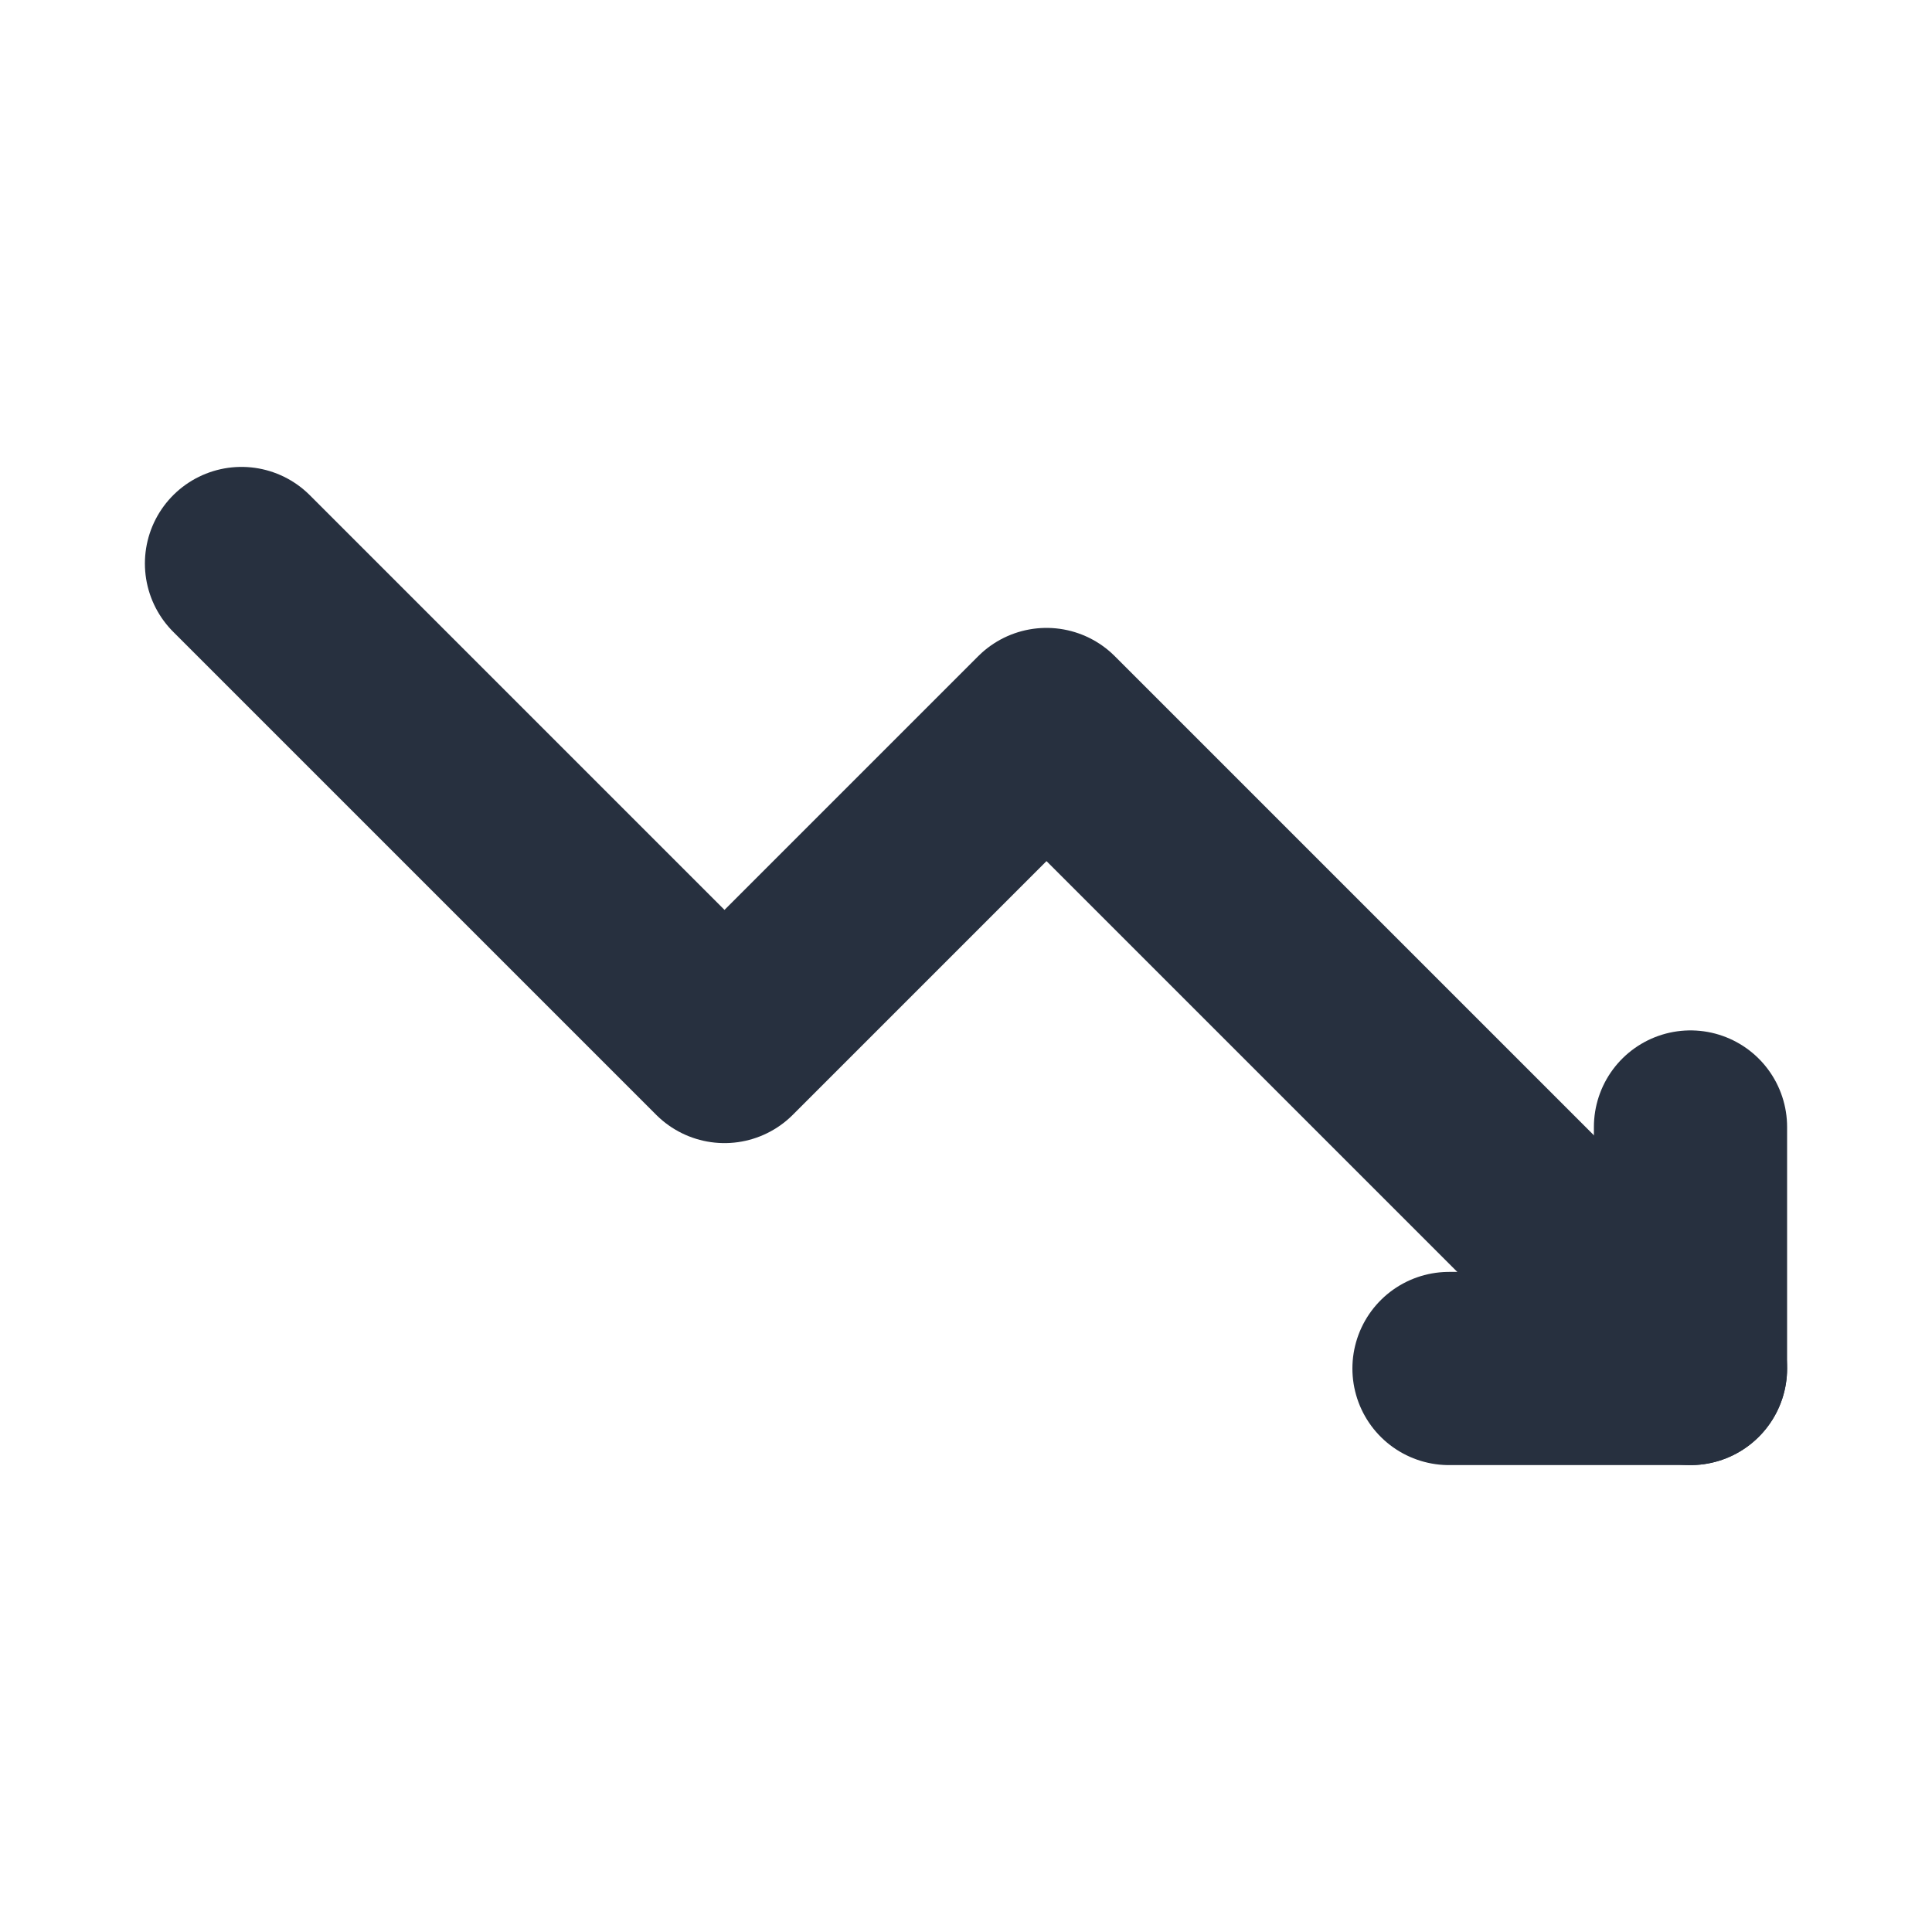 <svg role="img" xmlns="http://www.w3.org/2000/svg" width="40px" height="40px" viewBox="0 0 24 24" aria-labelledby="trendingDownIconTitle" stroke="#27303f" stroke-width="2.4" stroke-linecap="round" stroke-linejoin="round" fill="none" color="#27303f"> <title id="trendingDownIconTitle">trending</title> <path d="M3 7l6 6 4-4 7.405 7.405"/> <path stroke-linecap="round" d="M20.405 16.405L21 17"/> <path d="M21 14v3h-3"/> </svg>